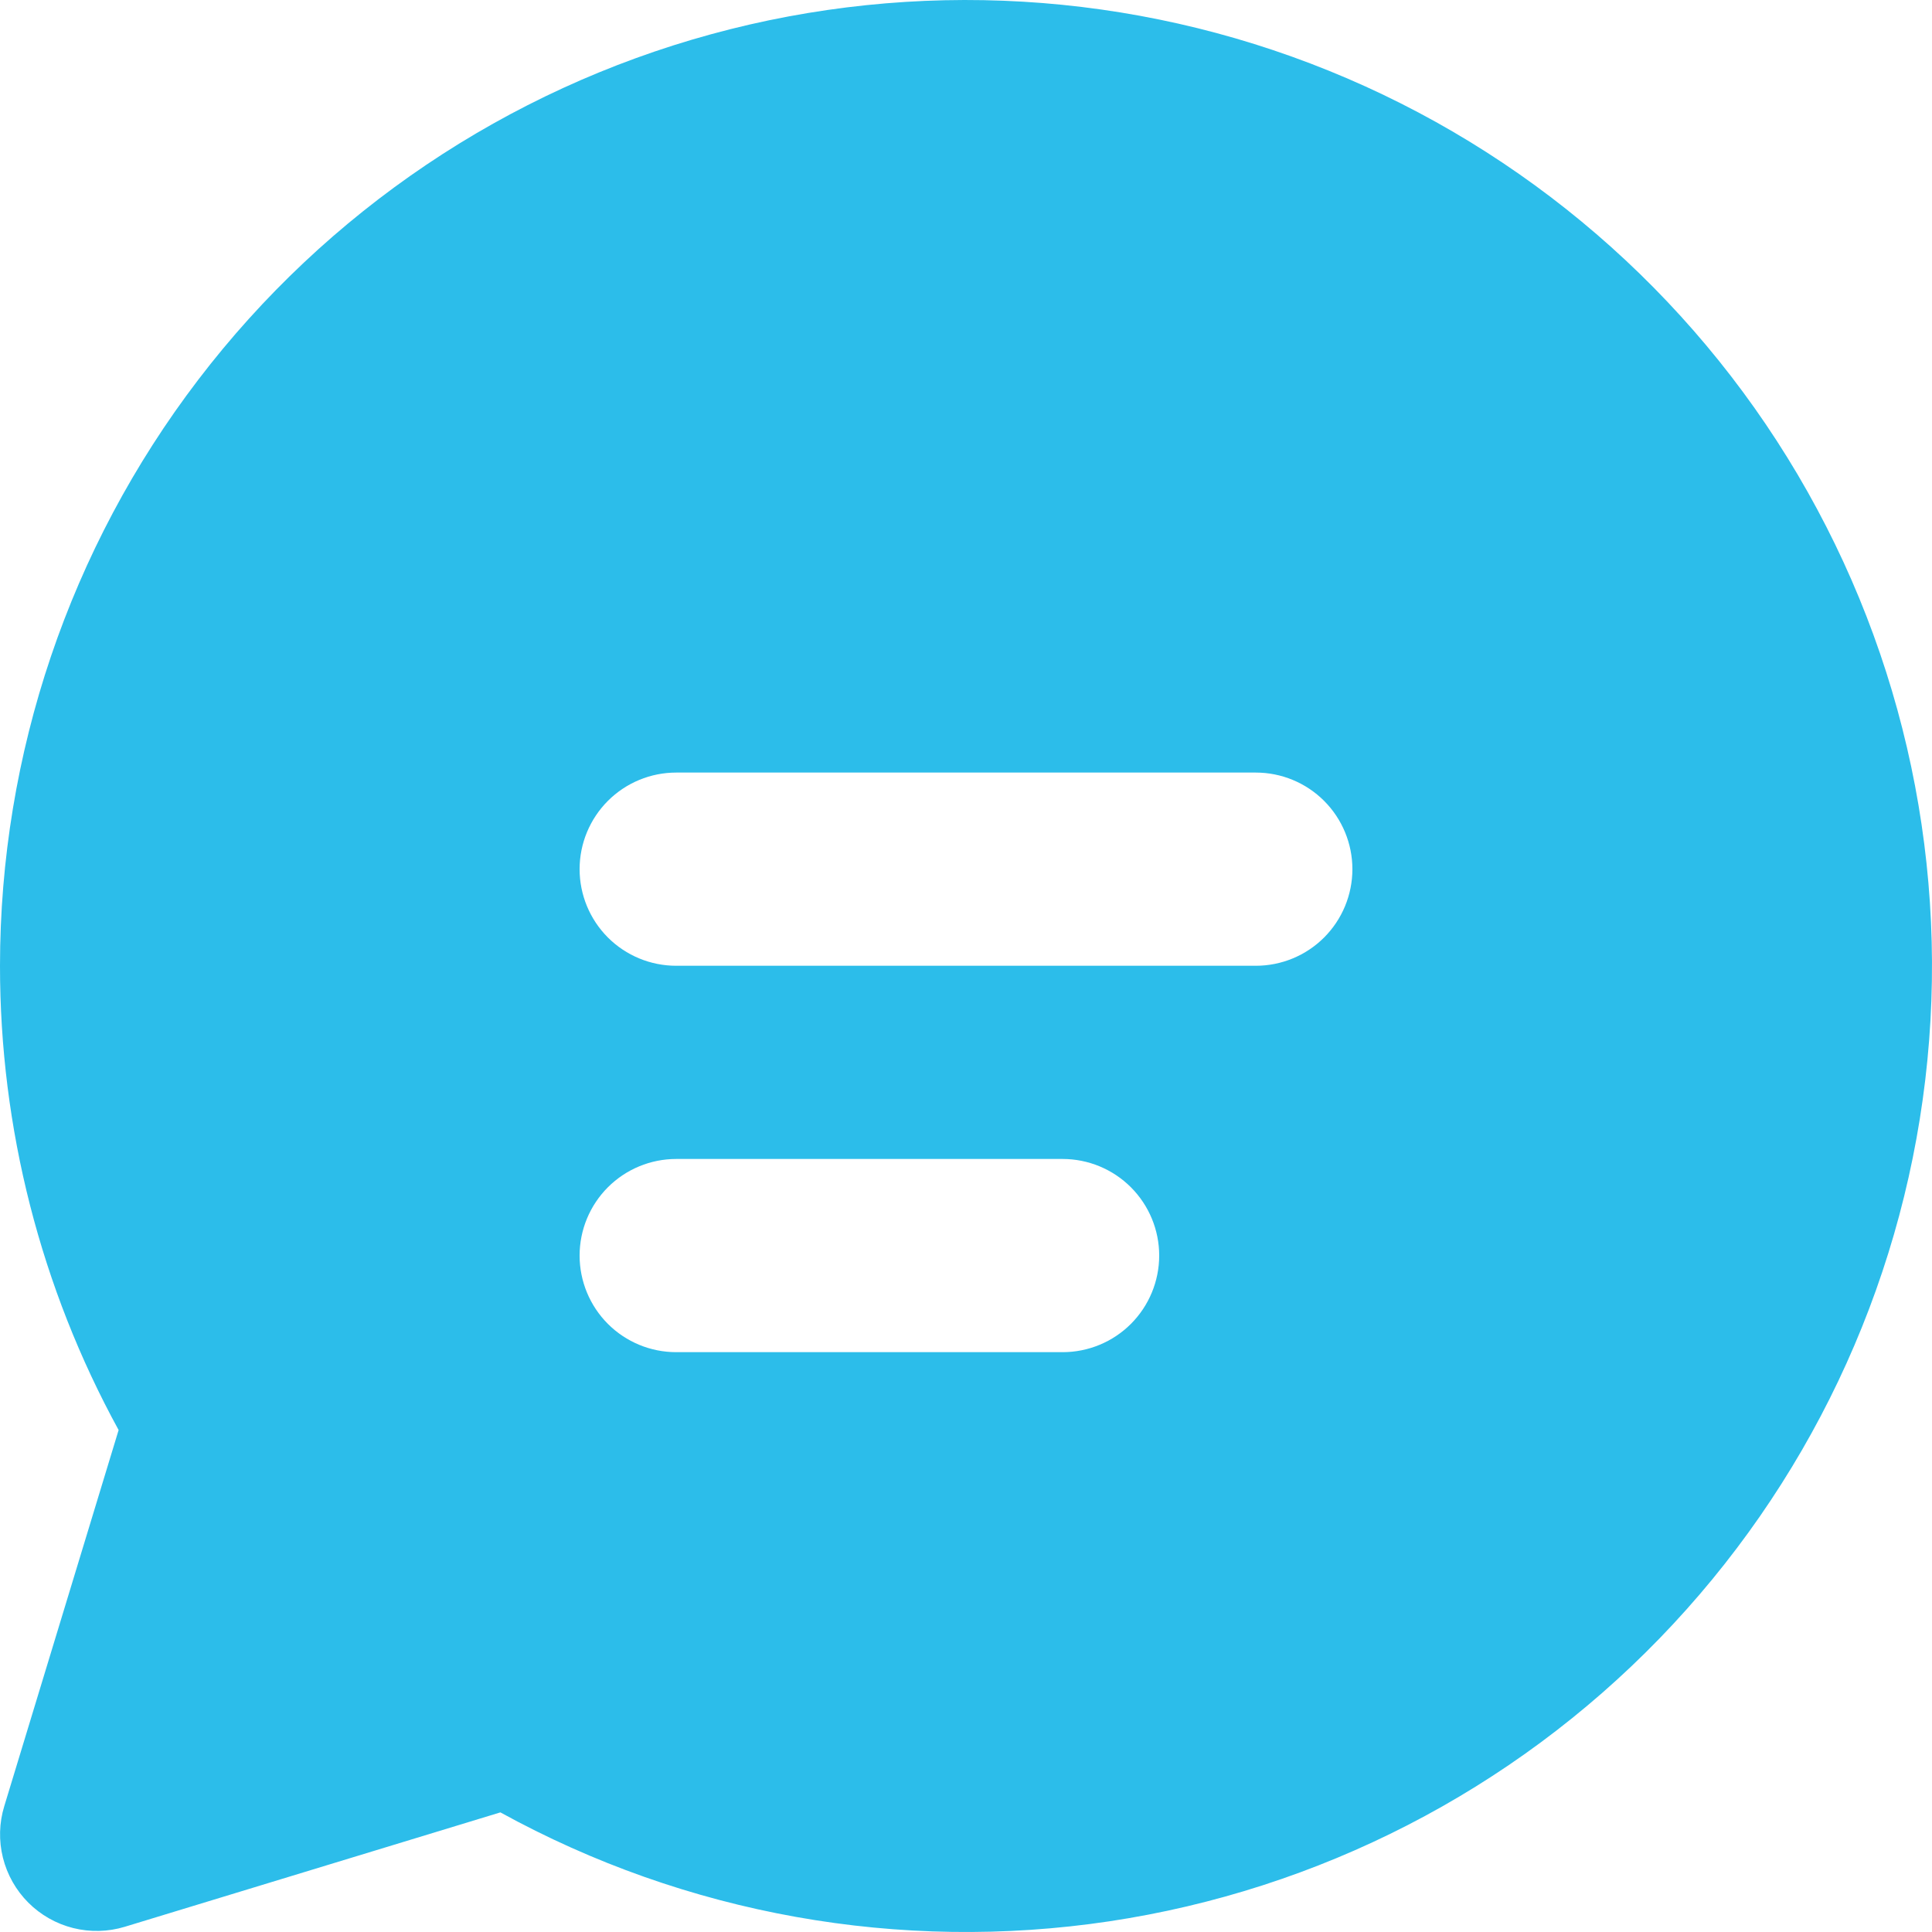 <svg width="58" height="58" viewBox="0 0 58 58" fill="none" xmlns="http://www.w3.org/2000/svg">
<path d="M3.26745e-06 28.993C0.001 22.635 2.092 16.454 5.951 11.401C9.809 6.347 15.221 2.702 21.354 1.026C27.488 -0.65 34.001 -0.264 39.894 2.124C45.786 4.512 50.73 8.771 53.965 14.244C57.2 19.718 58.547 26.102 57.798 32.416C57.049 38.73 54.246 44.622 49.82 49.187C45.394 53.752 39.591 56.735 33.304 57.679C27.016 58.622 20.593 57.474 15.022 54.409L3.747 57.843C3.244 57.996 2.709 58.009 2.199 57.882C1.689 57.754 1.223 57.491 0.851 57.119C0.479 56.747 0.216 56.281 0.088 55.771C-0.039 55.261 -0.026 54.726 0.128 54.223L3.561 42.931C1.222 38.658 -0.002 33.864 3.26745e-06 28.993ZM17.4 26.093C17.4 26.863 17.706 27.6 18.249 28.144C18.793 28.688 19.531 28.993 20.3 28.993H37.7C38.469 28.993 39.207 28.688 39.751 28.144C40.294 27.6 40.6 26.863 40.6 26.093C40.6 25.324 40.294 24.587 39.751 24.043C39.207 23.499 38.469 23.193 37.7 23.193H20.3C19.531 23.193 18.793 23.499 18.249 24.043C17.706 24.587 17.4 25.324 17.4 26.093ZM20.3 34.793C19.531 34.793 18.793 35.099 18.249 35.643C17.706 36.187 17.4 36.924 17.4 37.693C17.4 38.462 17.706 39.2 18.249 39.744C18.793 40.288 19.531 40.593 20.3 40.593H31.9C32.669 40.593 33.407 40.288 33.951 39.744C34.494 39.2 34.8 38.462 34.8 37.693C34.8 36.924 34.494 36.187 33.951 35.643C33.407 35.099 32.669 34.793 31.9 34.793H20.3Z" fill="#2CBDEA"/>
</svg>
